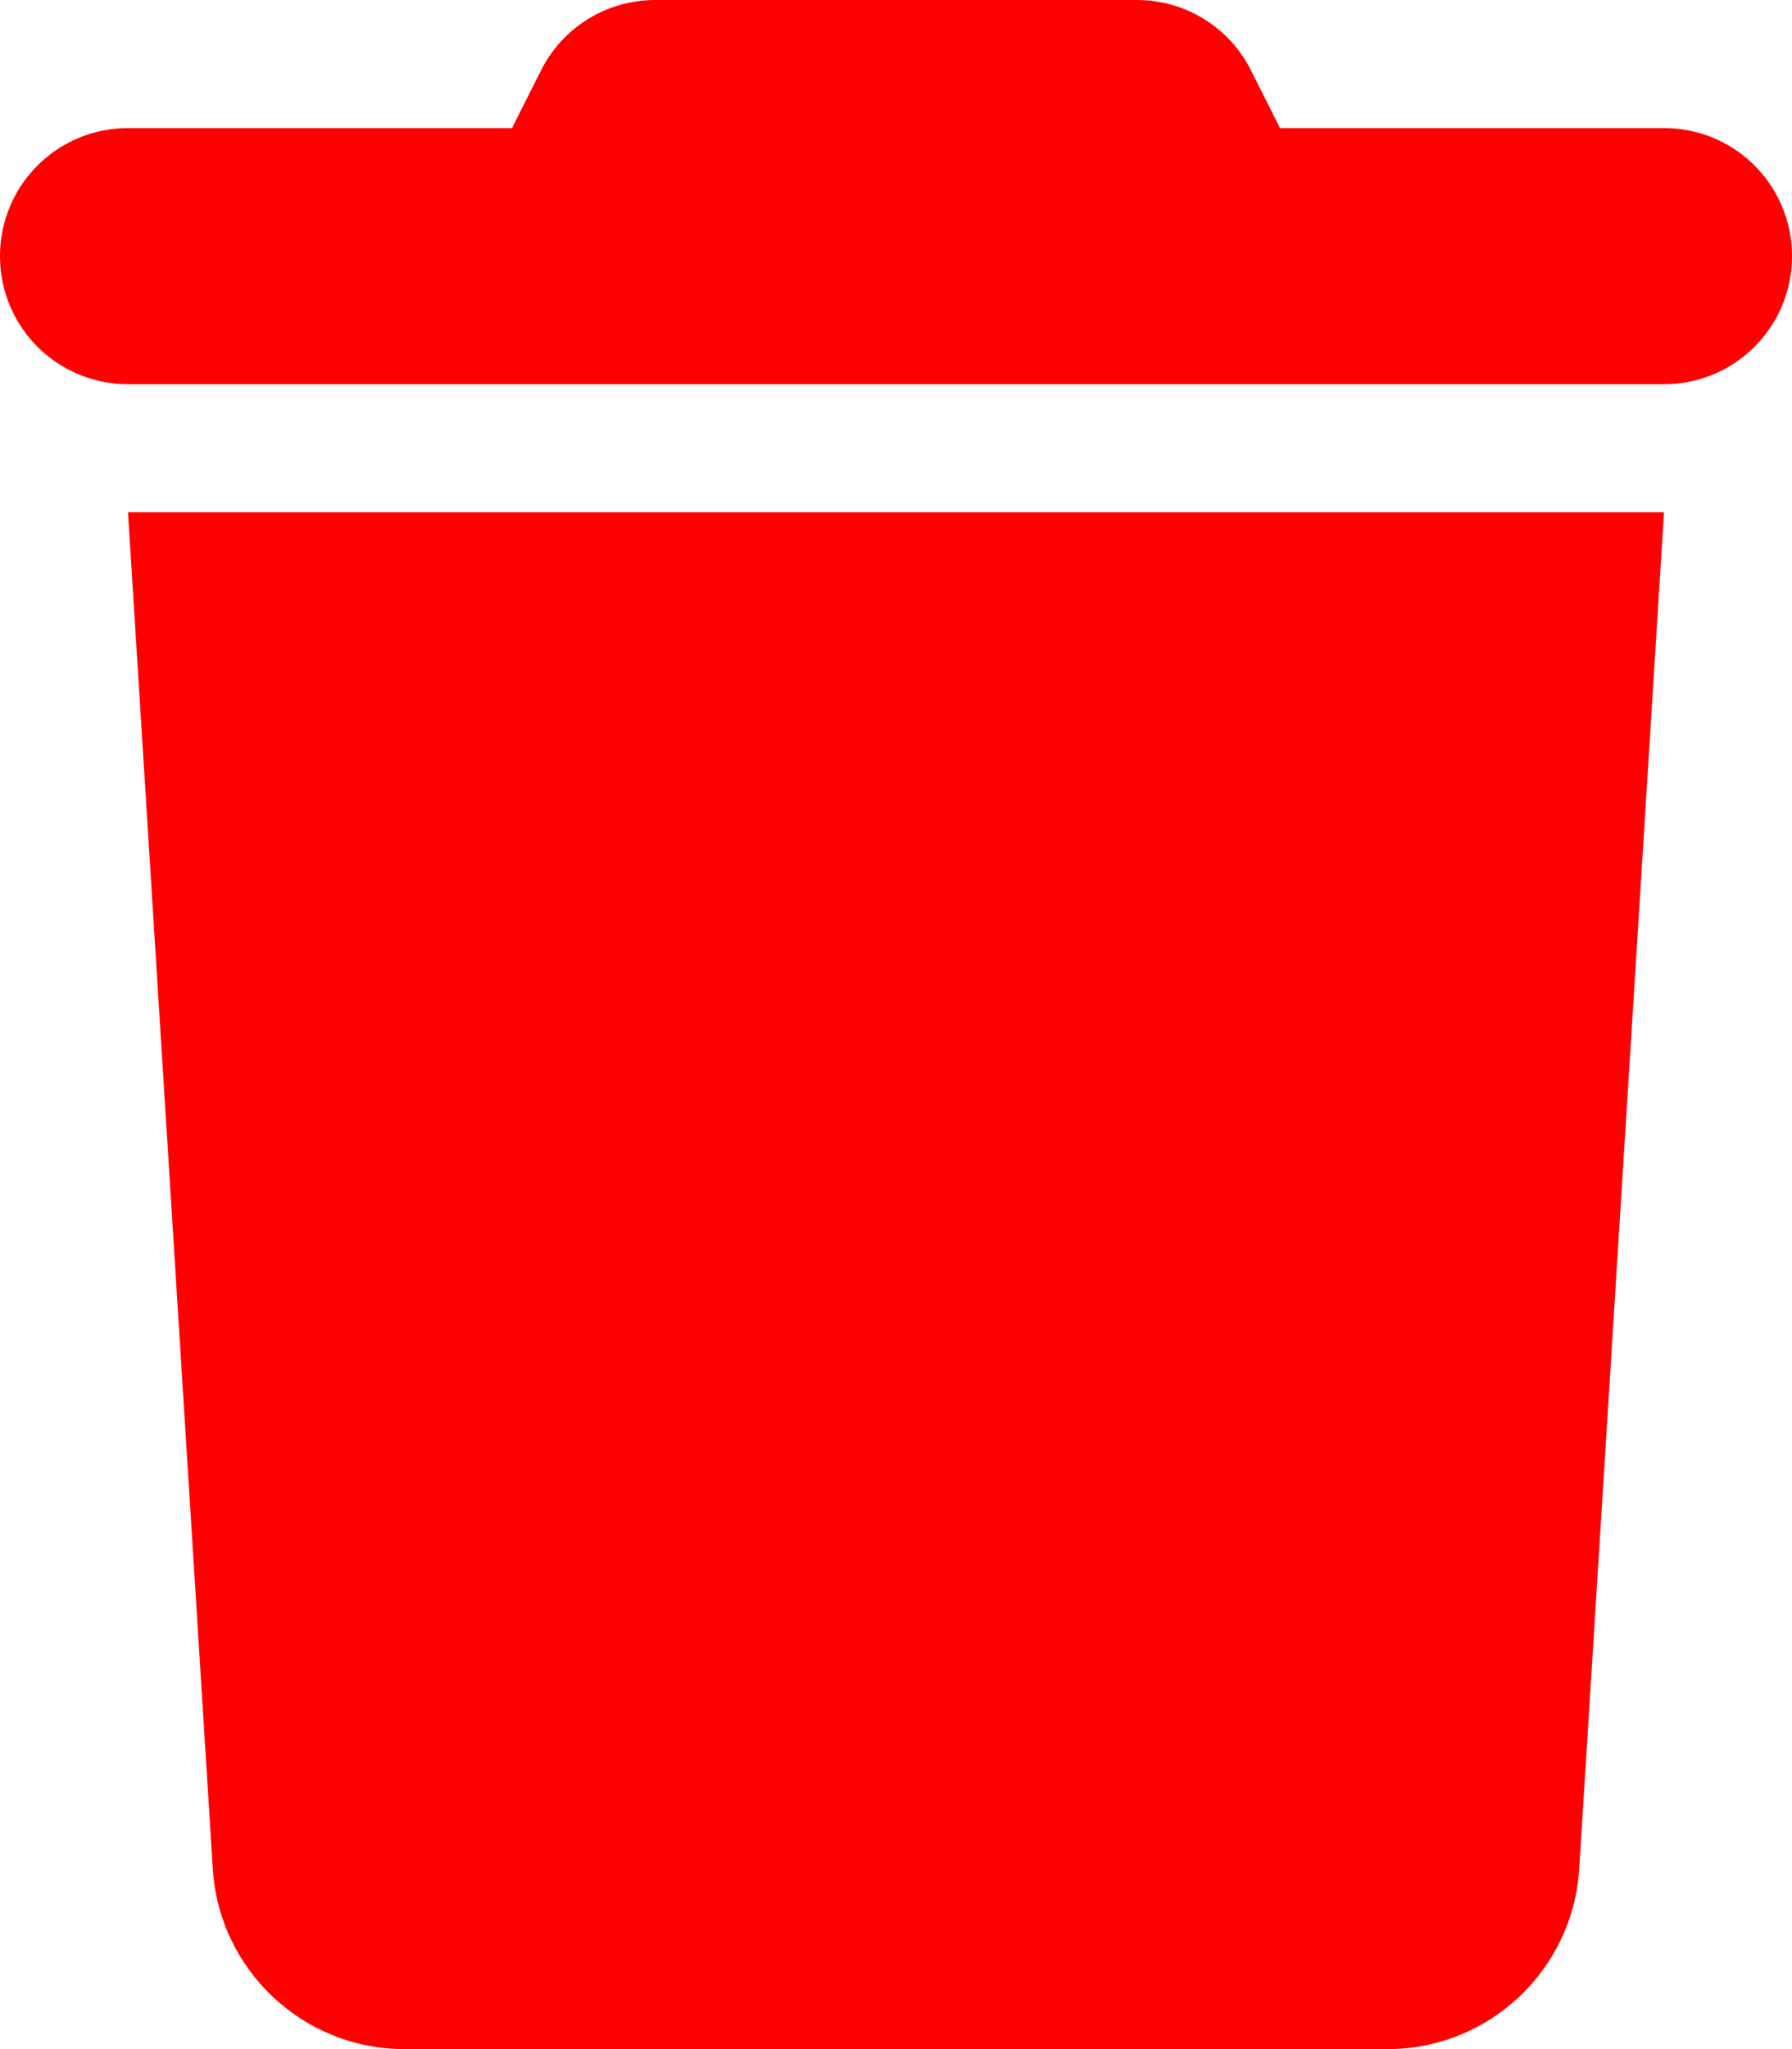 <svg width="448" height="512" viewBox="0 0 448 512" fill="none" xmlns="http://www.w3.org/2000/svg">
<g clip-path="url(#clip0_50_318)">
<path d="M135.2 17.7L128 32H32C14.3 32 0 46.3 0 64C0 81.7 14.3 96 32 96H416C433.7 96 448 81.7 448 64C448 46.3 433.7 32 416 32H320L312.8 17.7C307.4 6.8 296.3 0 284.2 0H163.8C151.7 0 140.6 6.8 135.2 17.7V17.7ZM416 128H32L53.2 467C54.8 492.3 75.8 512 101.1 512H346.9C372.2 512 393.2 492.3 394.8 467L416 128Z" fill="#FF0000"/>
</g>
<defs>
<clipPath id="clip0_50_318">
<rect width="448" height="512" fill="white"/>
</clipPath>
</defs>
</svg>
